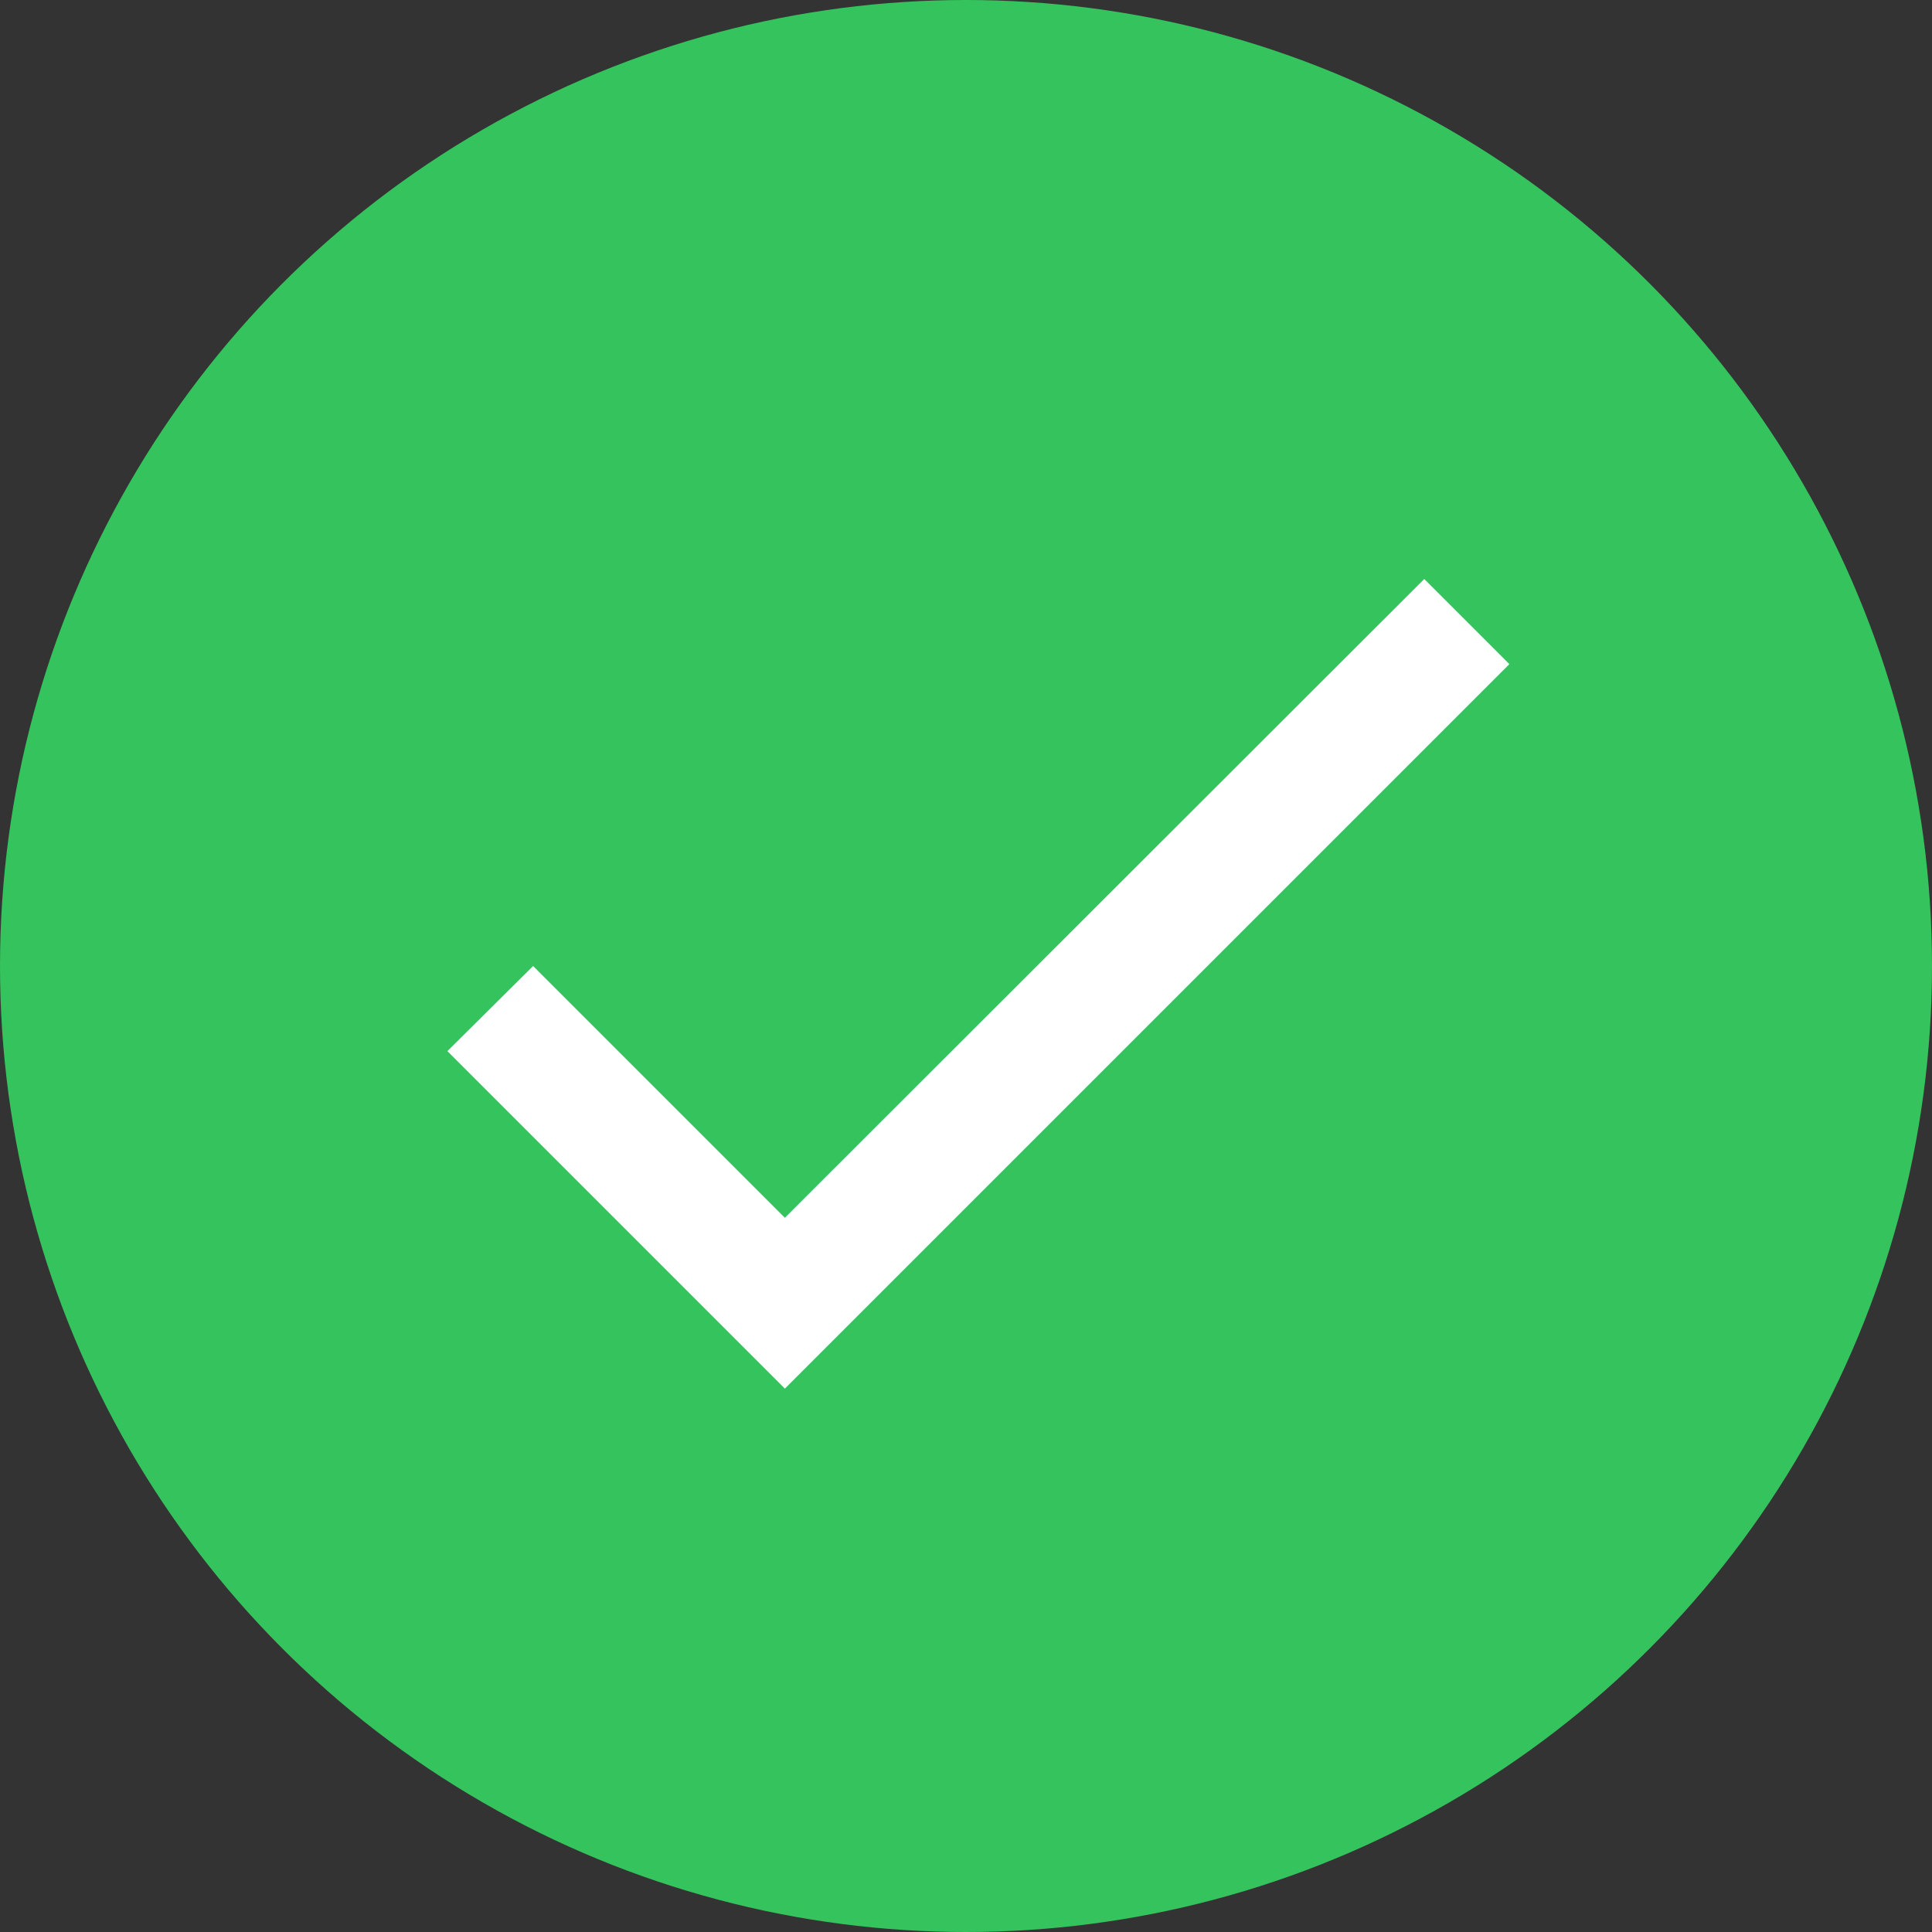 <svg width="80" height="80" viewBox="0 0 80 80" fill="none" xmlns="http://www.w3.org/2000/svg">
<rect x="0" y="0" width="80" height="80" fill="#333333" stroke="none"/>
<circle cx="40" cy="40" r="40" fill="#34C35D"/>
<g clip-path="url(#clip0_486_20329)">
<path d="M32.5 50.425L22.075 40L18.525 43.525L32.5 57.5L62.5 27.5L58.975 23.975L32.5 50.425Z" fill="white"/>
</g>
<defs>
<clipPath id="clip0_486_20329">
<rect width="60" height="60" fill="white" transform="translate(10 10)"/>
</clipPath>
</defs>
</svg>
